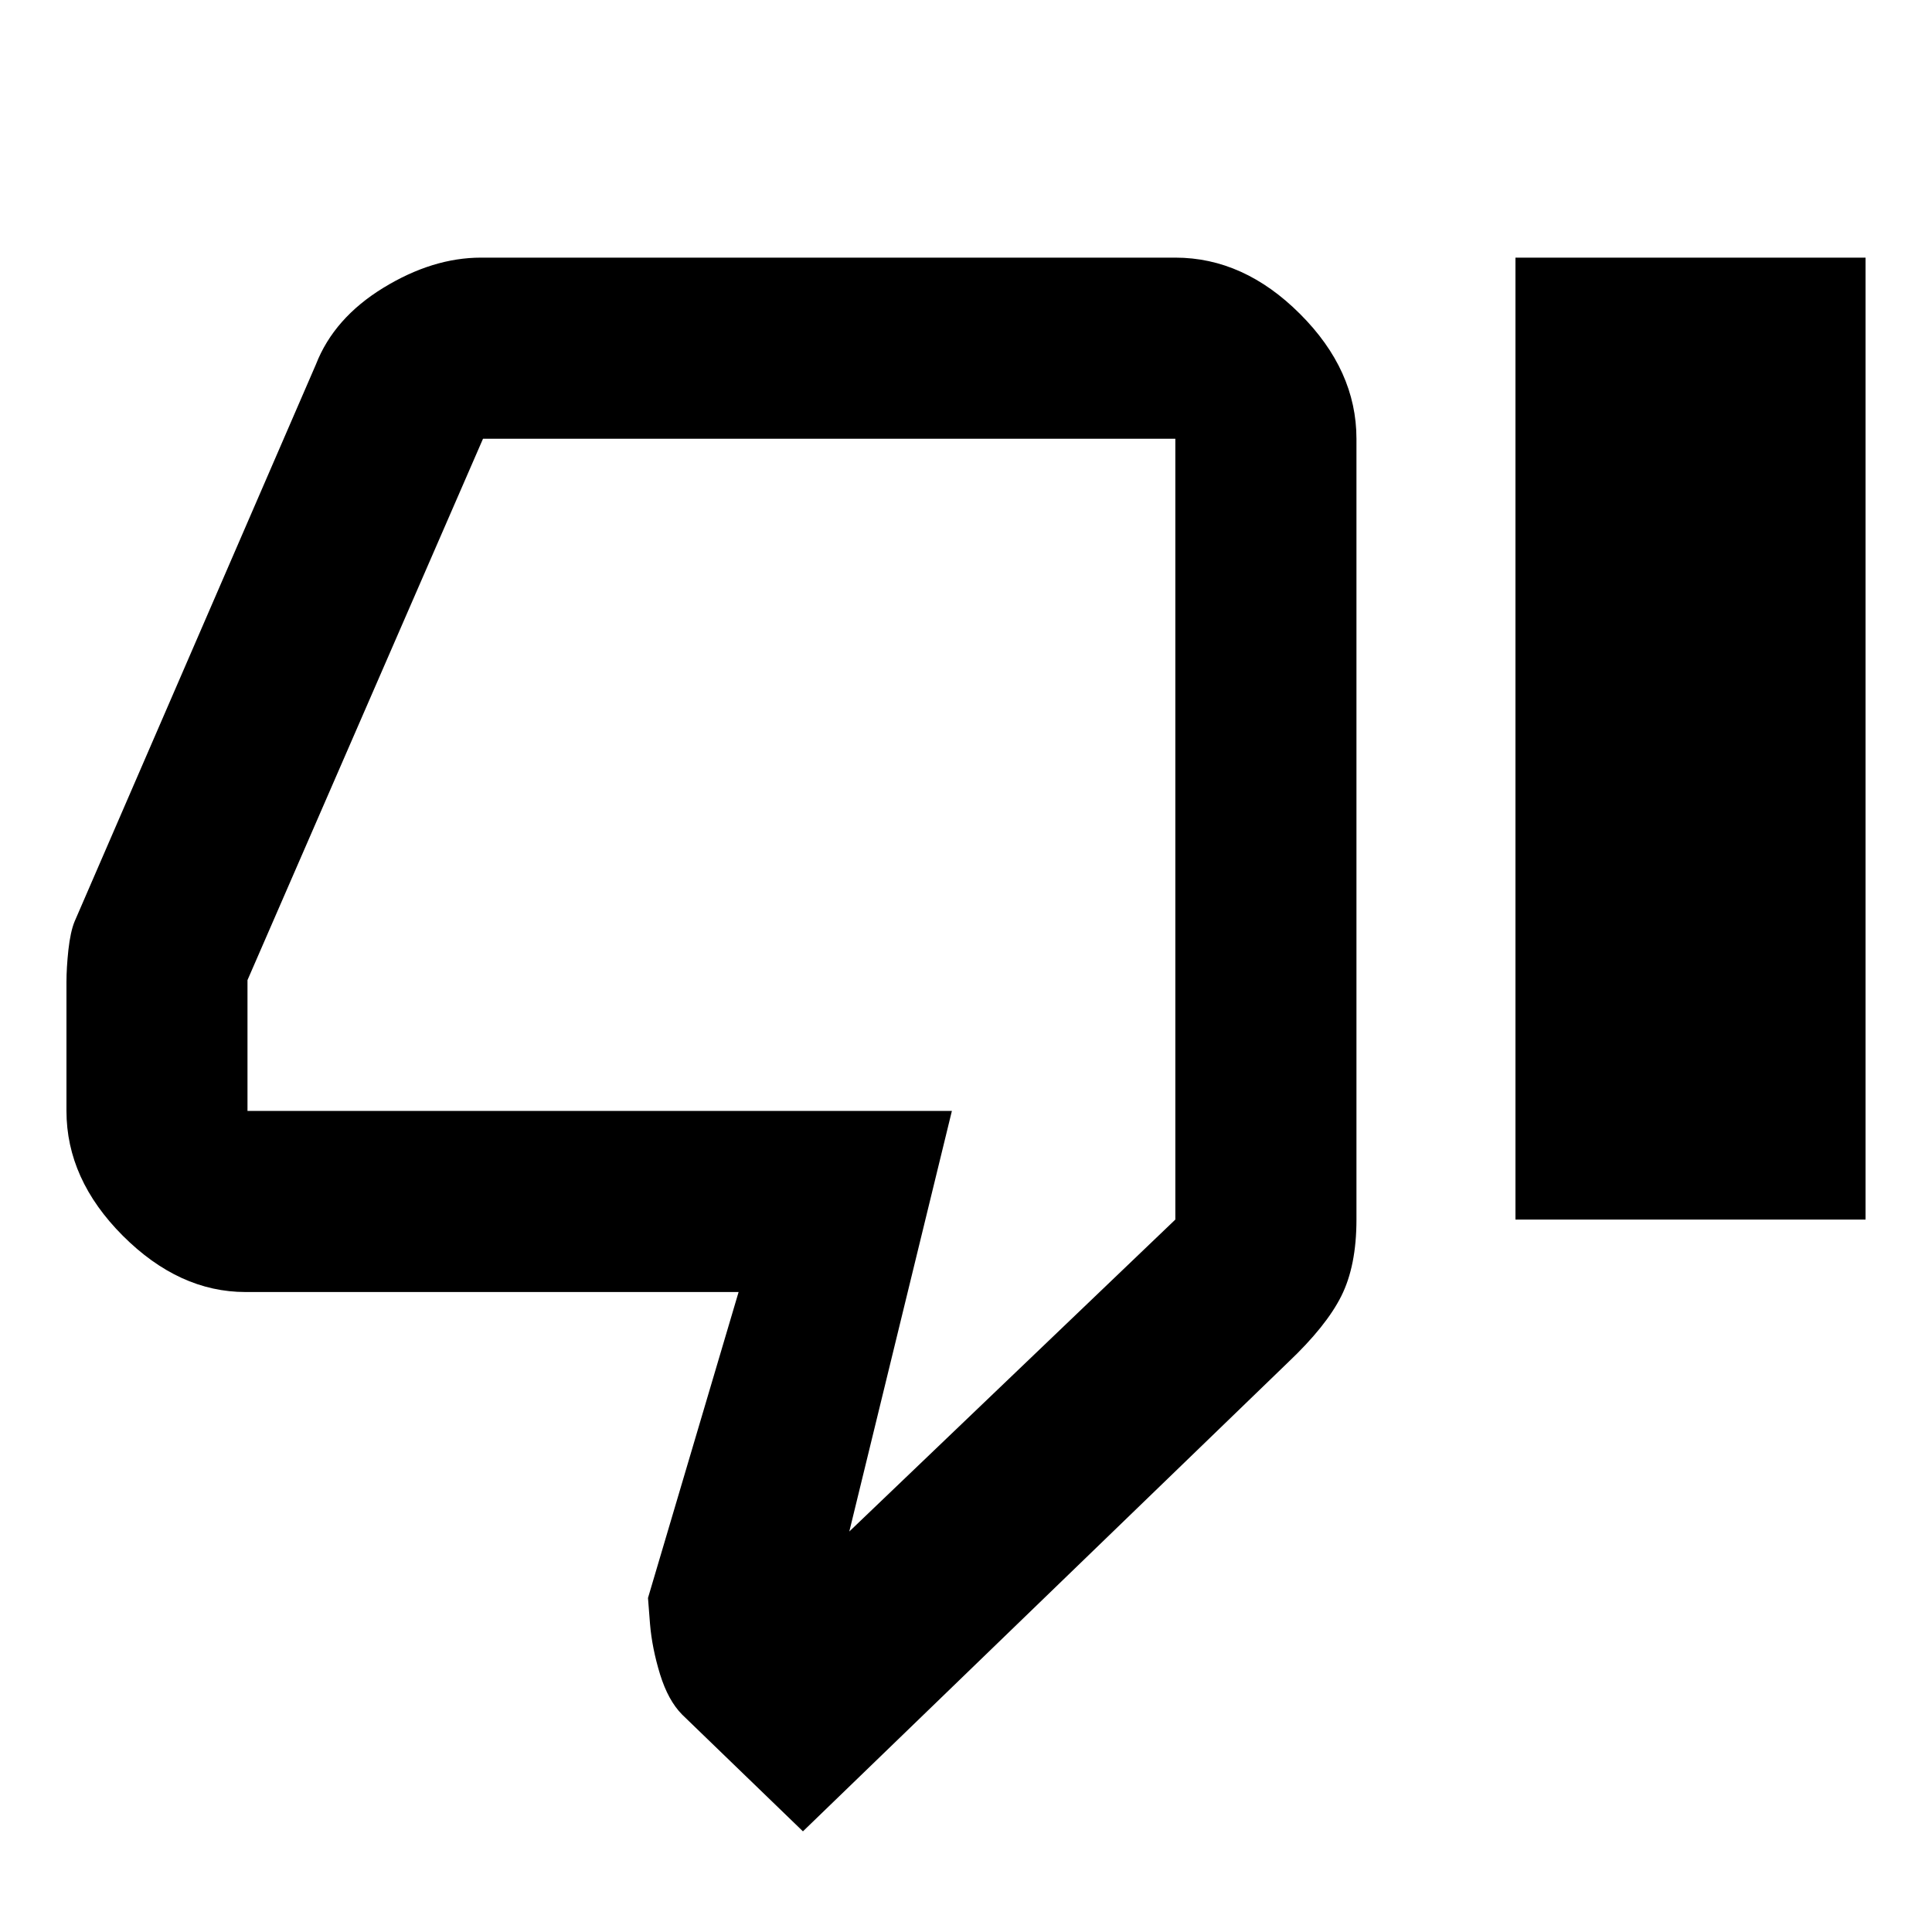 <svg xmlns="http://www.w3.org/2000/svg" height="20" width="20"><path d="M8.312 18.958 7.062 17.75Q6.917 17.604 6.833 17.333Q6.75 17.062 6.729 16.812L6.708 16.542L7.646 13.375H2.542Q1.854 13.375 1.271 12.792Q0.688 12.208 0.688 11.5V10.167Q0.688 10.021 0.708 9.833Q0.729 9.646 0.771 9.542L3.271 3.771Q3.458 3.292 3.969 2.979Q4.479 2.667 4.979 2.667H12.167Q12.875 2.667 13.458 3.25Q14.042 3.833 14.042 4.542V12.625Q14.042 13.104 13.885 13.417Q13.729 13.729 13.333 14.104ZM8.792 15.854 12.167 12.625V4.542Q12.167 4.542 12.167 4.542Q12.167 4.542 12.167 4.542H5Q5 4.542 5 4.542Q5 4.542 5 4.542L2.562 10.146V11.5Q2.562 11.5 2.562 11.5Q2.562 11.5 2.562 11.5H9.854ZM15.688 12.625H19.312V2.667H15.688ZM12.167 11.5Q12.167 11.5 12.167 11.5Q12.167 11.5 12.167 11.5V10.146V4.542Q12.167 4.542 12.167 4.542Q12.167 4.542 12.167 4.542Q12.167 4.542 12.167 4.542Q12.167 4.542 12.167 4.542V12.625Z"/></svg>